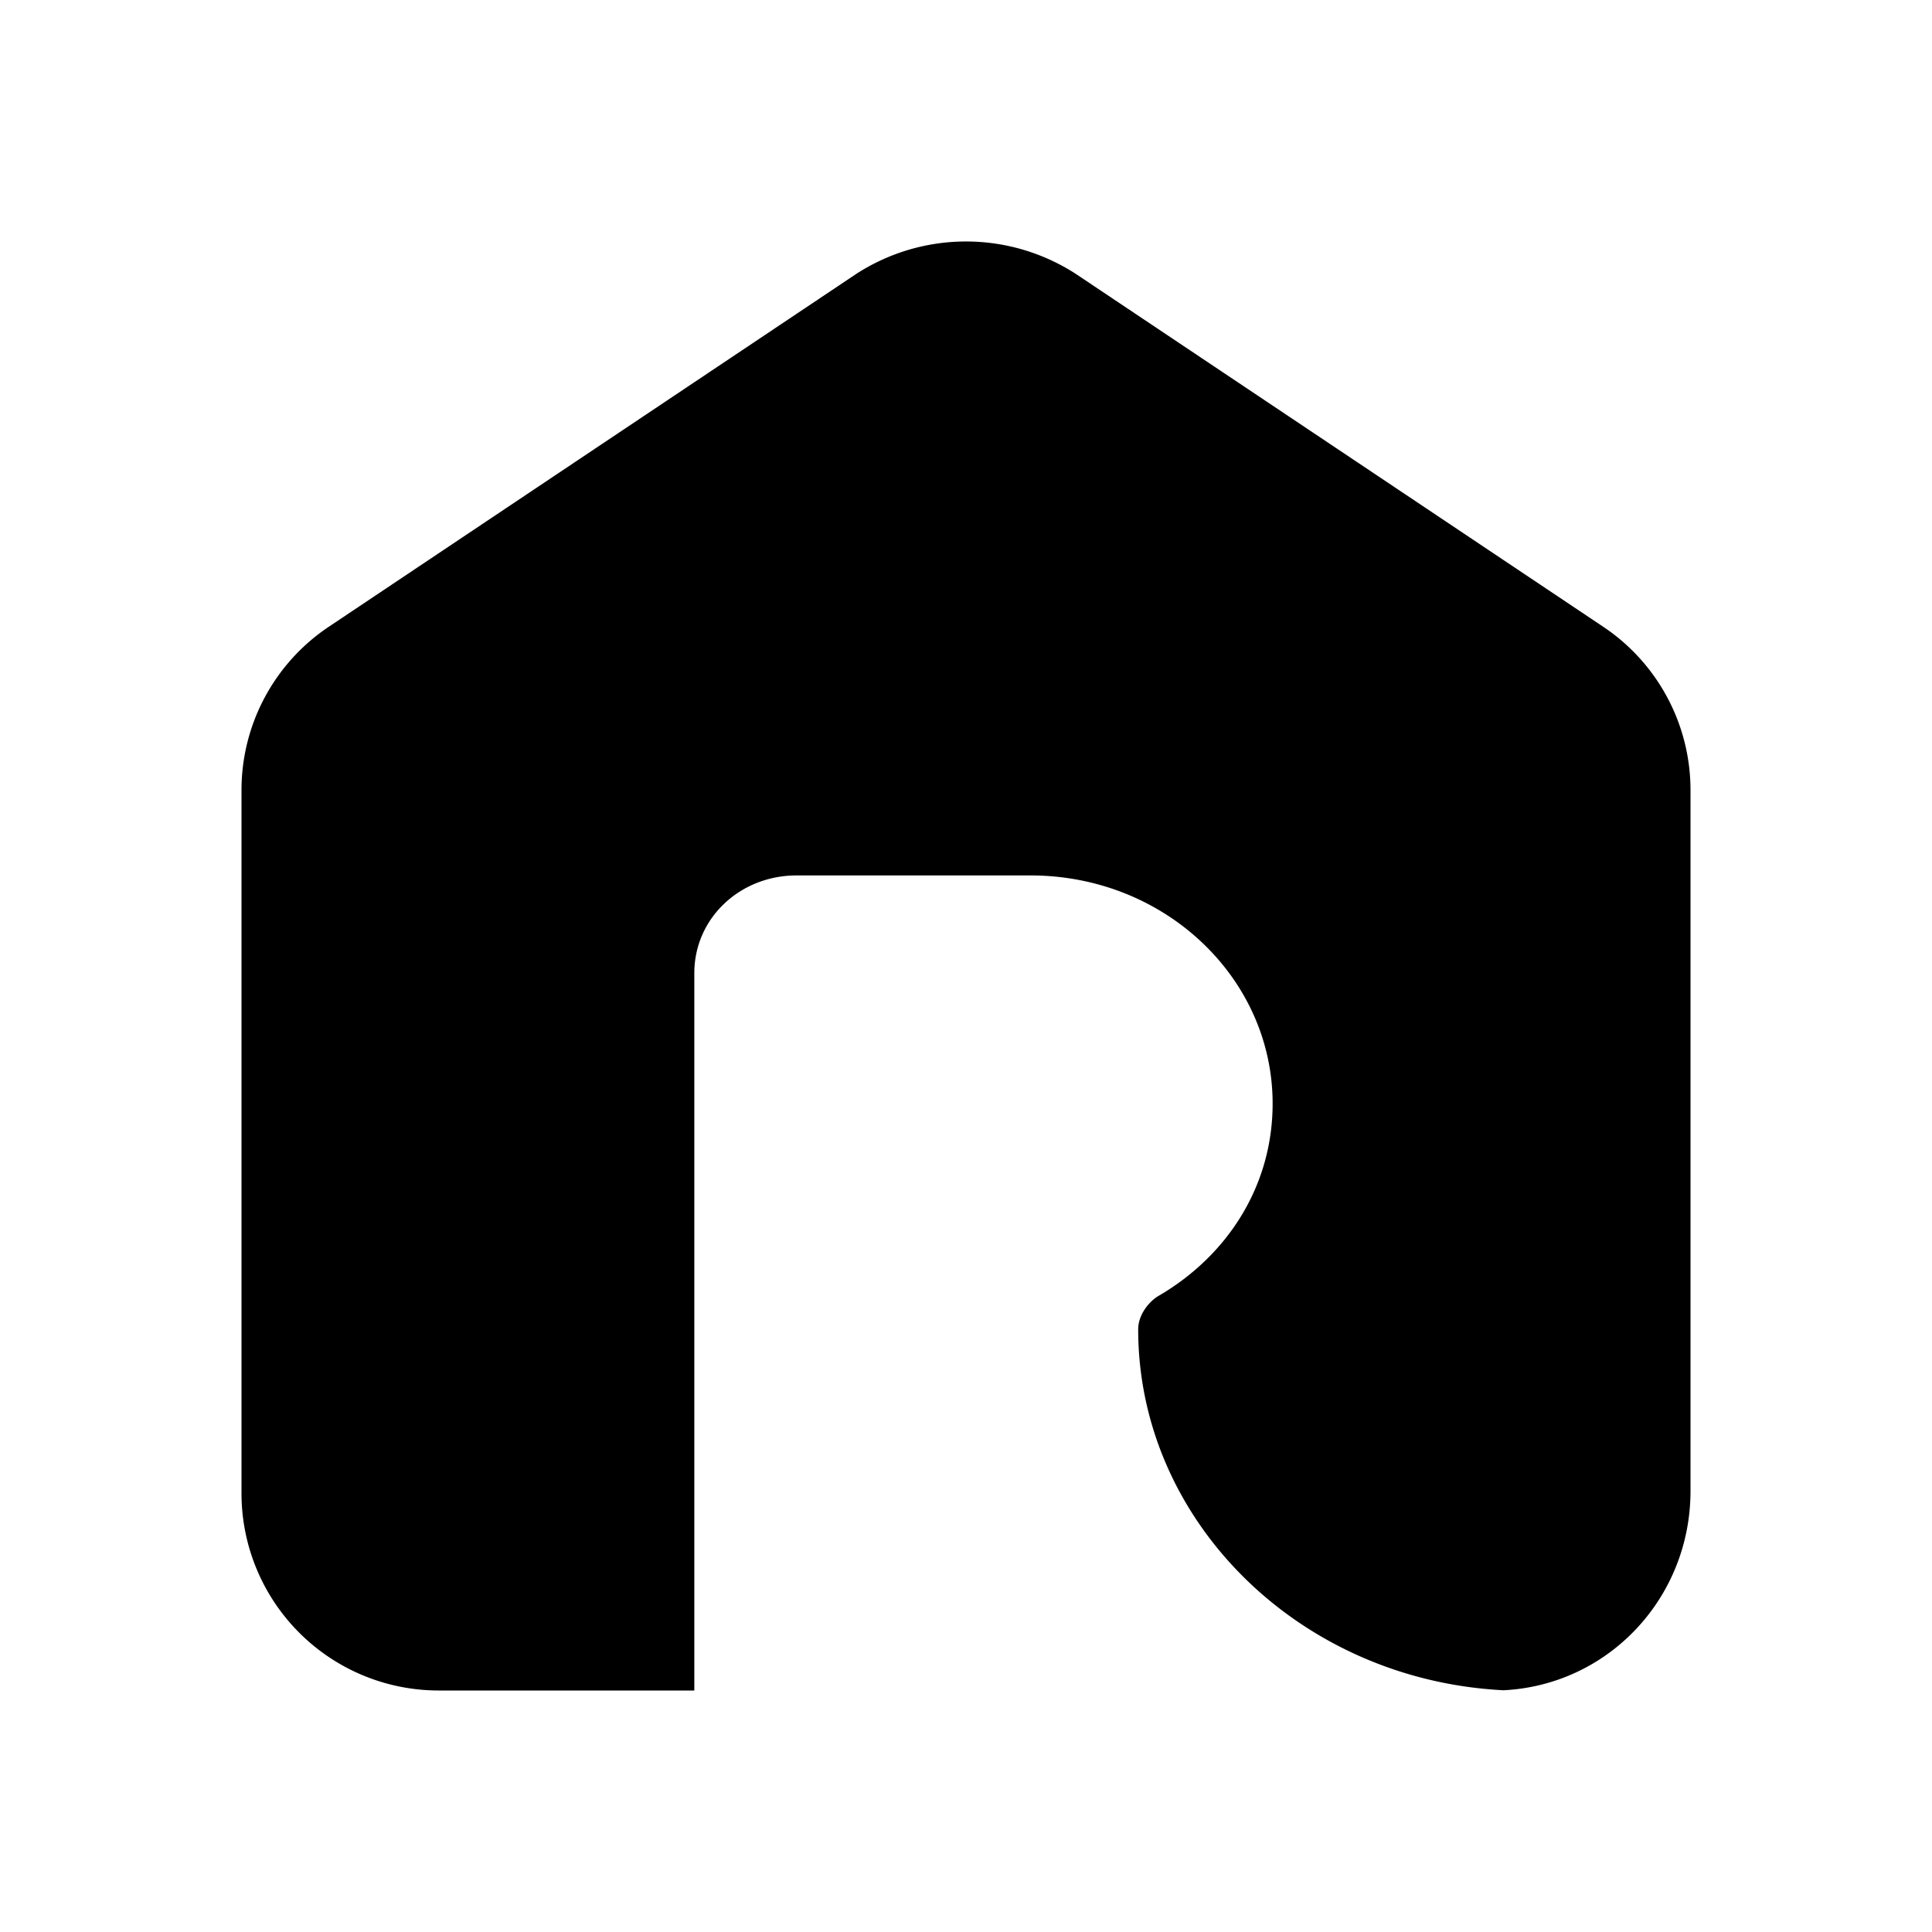 <svg xmlns="http://www.w3.org/2000/svg" width="3em" height="3em" viewBox="0 0 24 24"><path fill="currentColor" d="M18.677 20.997c-2.538-.128-4.538-2.107-4.538-4.483c0-.156.1-.312.234-.405c.868-.498 1.436-1.37 1.436-2.4c0-1.557-1.336-2.834-3.007-2.834H9.895c-.702 0-1.27.53-1.27 1.215V21H5.449A2.45 2.45 0 0 1 3 18.554V9.82a2.44 2.44 0 0 1 1.081-2.032l6.552-4.383a2.51 2.51 0 0 1 2.735 0l6.551 4.383A2.44 2.44 0 0 1 21 9.82v8.702c0 1.325-1.016 2.41-2.323 2.475"/></svg>